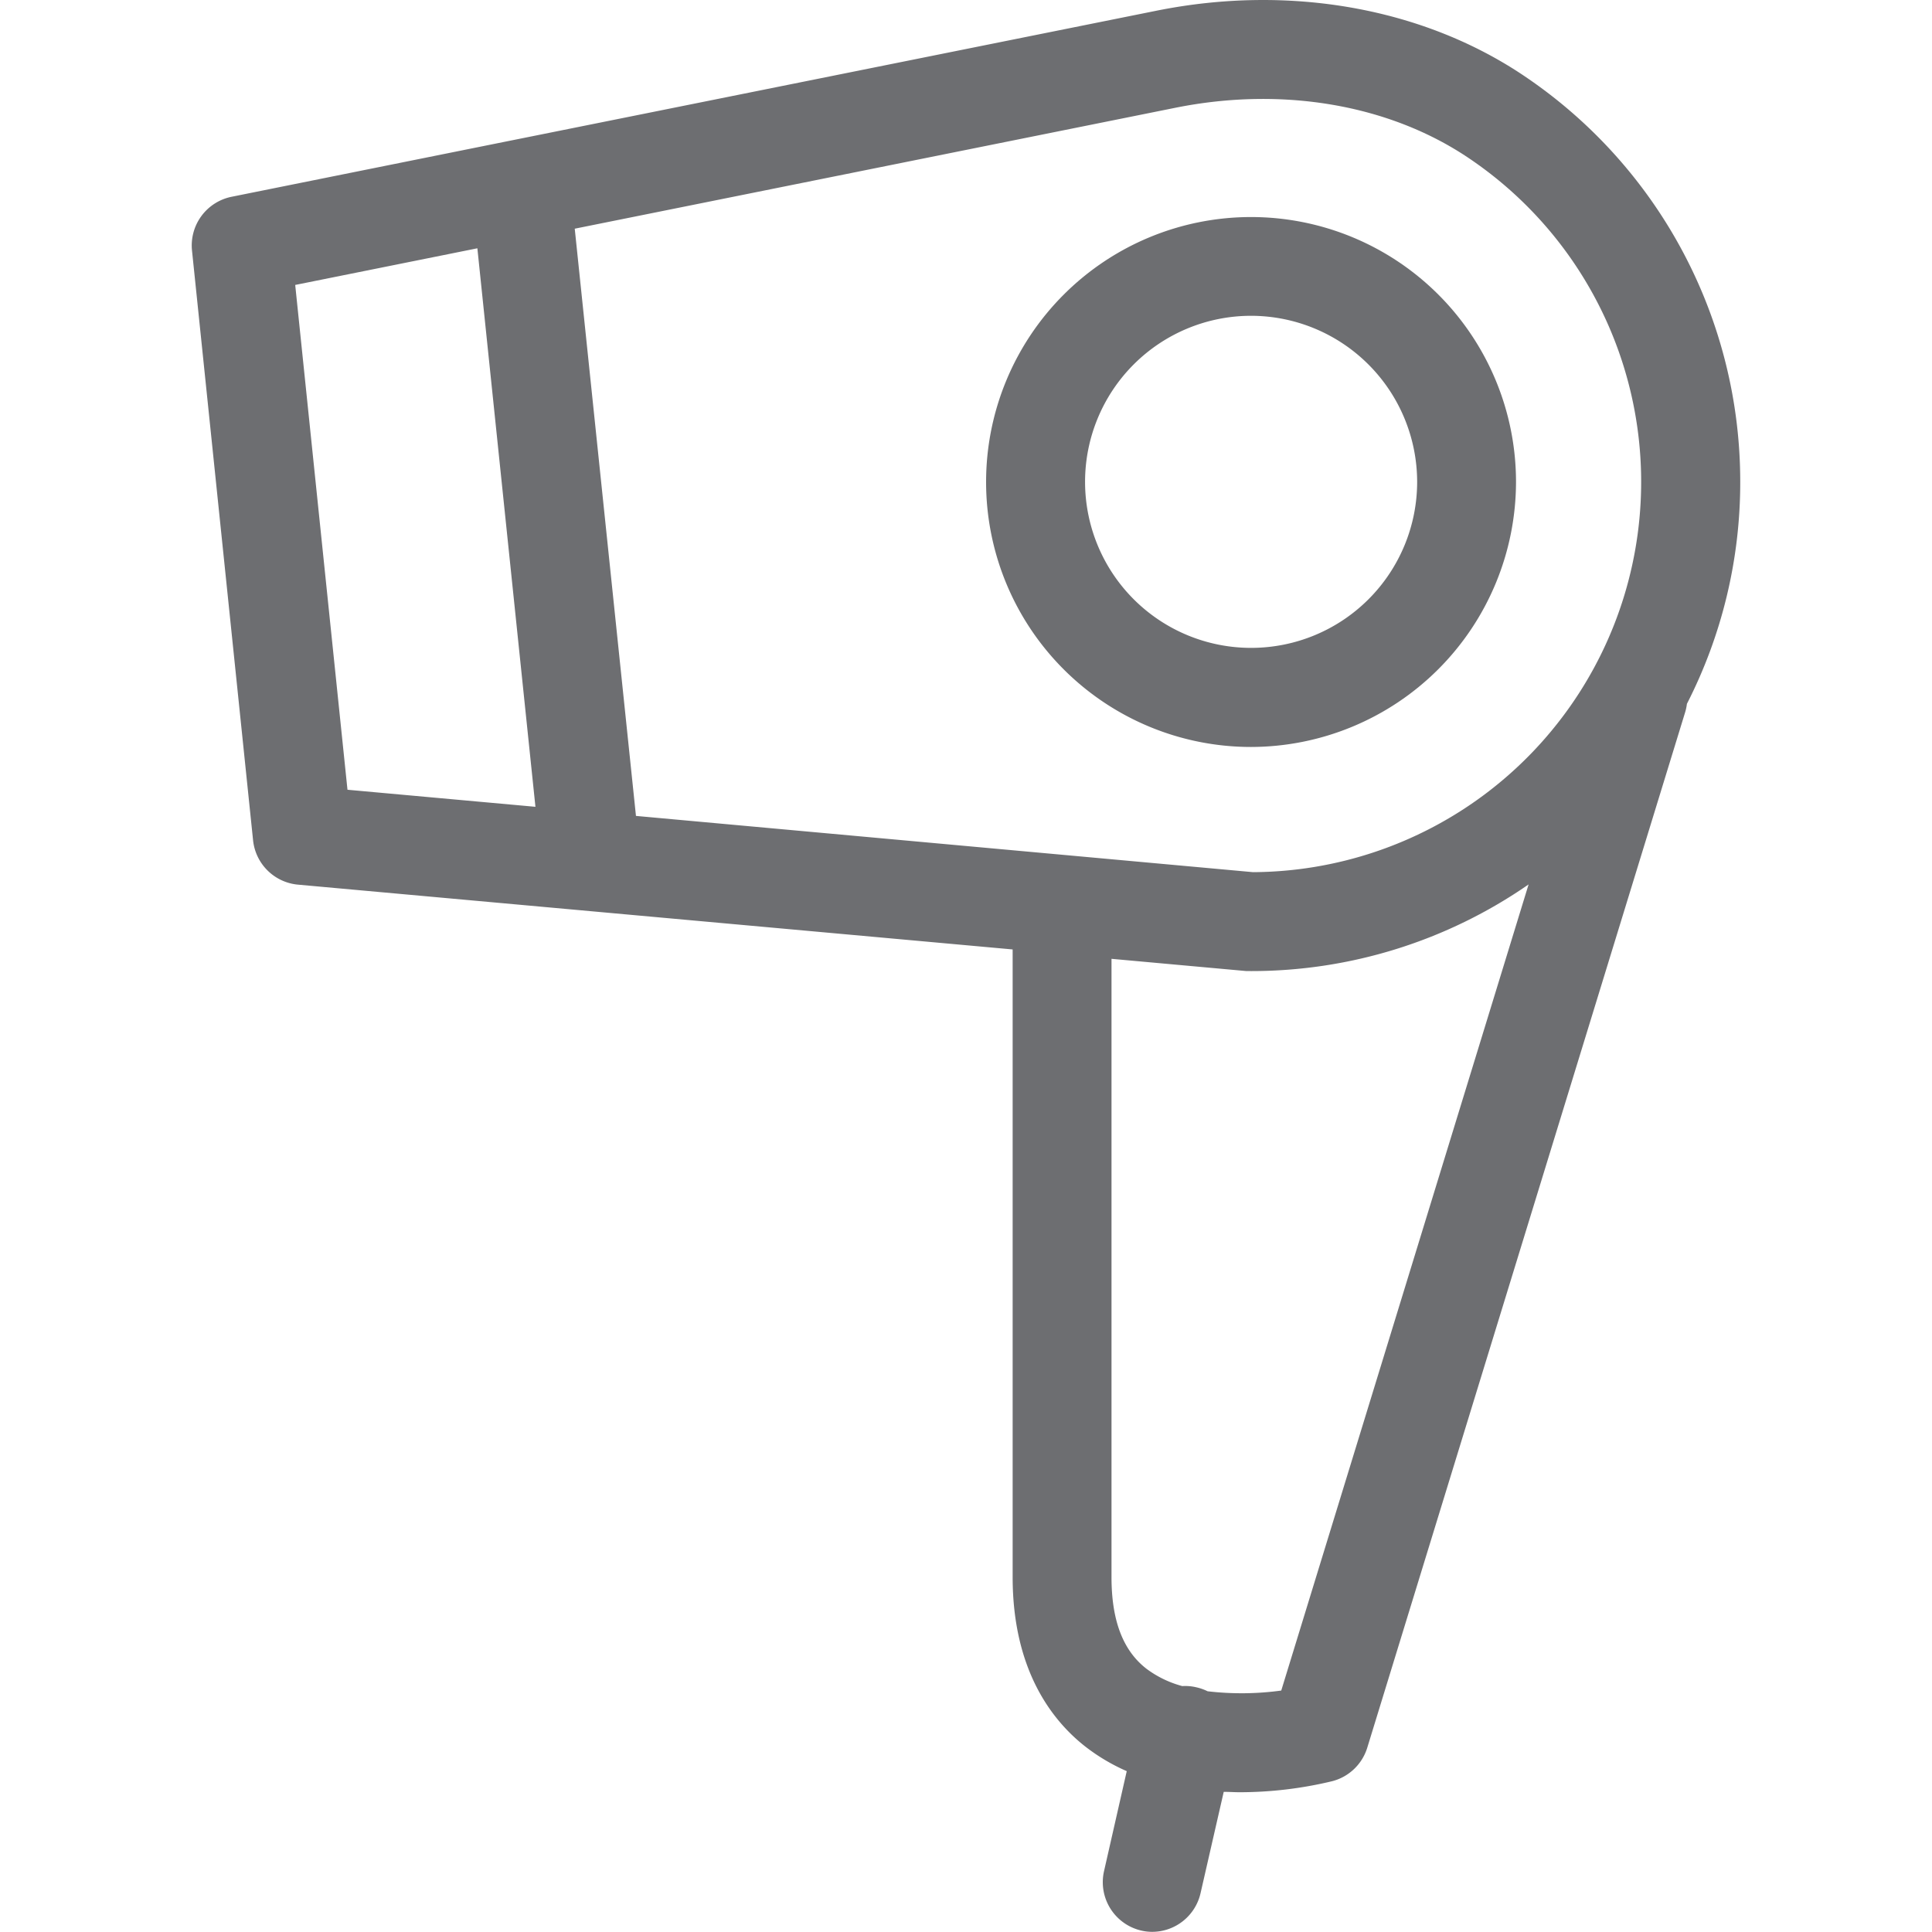 <svg id="Calque_1" data-name="Calque 1" xmlns="http://www.w3.org/2000/svg" viewBox="0 0 350 350"><defs><style>.cls-1{fill:#6d6e71;}</style></defs><title>Icons_Hikster_2_colors</title><path class="cls-1" d="M226.64,135.32a48,48,0,1,1,48-48A48.08,48.08,0,0,1,226.64,135.32Zm0-78.11a30.08,30.08,0,1,0,30.09,30.08A30.12,30.12,0,0,0,226.64,57.21Z"/><path class="cls-1" d="M315.26,87.29A88.58,88.58,0,0,0,276.2,13.81C257.86,1.42,233.58-2.9,209.51,1.94l-117,23.53H92.5L41.94,35.65a9,9,0,0,0-7.16,9.71l11.07,106.9a9,9,0,0,0,8.11,8L183.45,172V285.69c0,16.93,7.21,26.09,13.26,30.79a35.14,35.14,0,0,0,7.41,4.38L200,339a9,9,0,0,0,6.75,10.74,8.6,8.6,0,0,0,2,.23,9,9,0,0,0,8.74-7l4.2-18.36c1,0,1.94.07,2.88,0.07a71.88,71.88,0,0,0,16.77-2,9,9,0,0,0,6.35-6.06L305.29,129a9,9,0,0,0,.31-1.49A88.1,88.1,0,0,0,315.26,87.29ZM213,19.51c19.39-3.88,38.73-.56,53.12,9.16A70.7,70.7,0,0,1,227,158L115.21,147.81,104.12,41.43ZM53.48,51.62l33-6.64L97,146.16l-34.05-3.09ZM232.11,306.26a52.9,52.9,0,0,1-13.34.13,9,9,0,0,0-2-.71,8.7,8.7,0,0,0-2.59-.23,19.09,19.09,0,0,1-6.49-3.14c-4.26-3.3-6.33-8.74-6.33-16.61v-112l24.45,2.22c0.27,0,.54,0,0.81,0a88.1,88.1,0,0,0,50.3-15.7Z"/></svg>